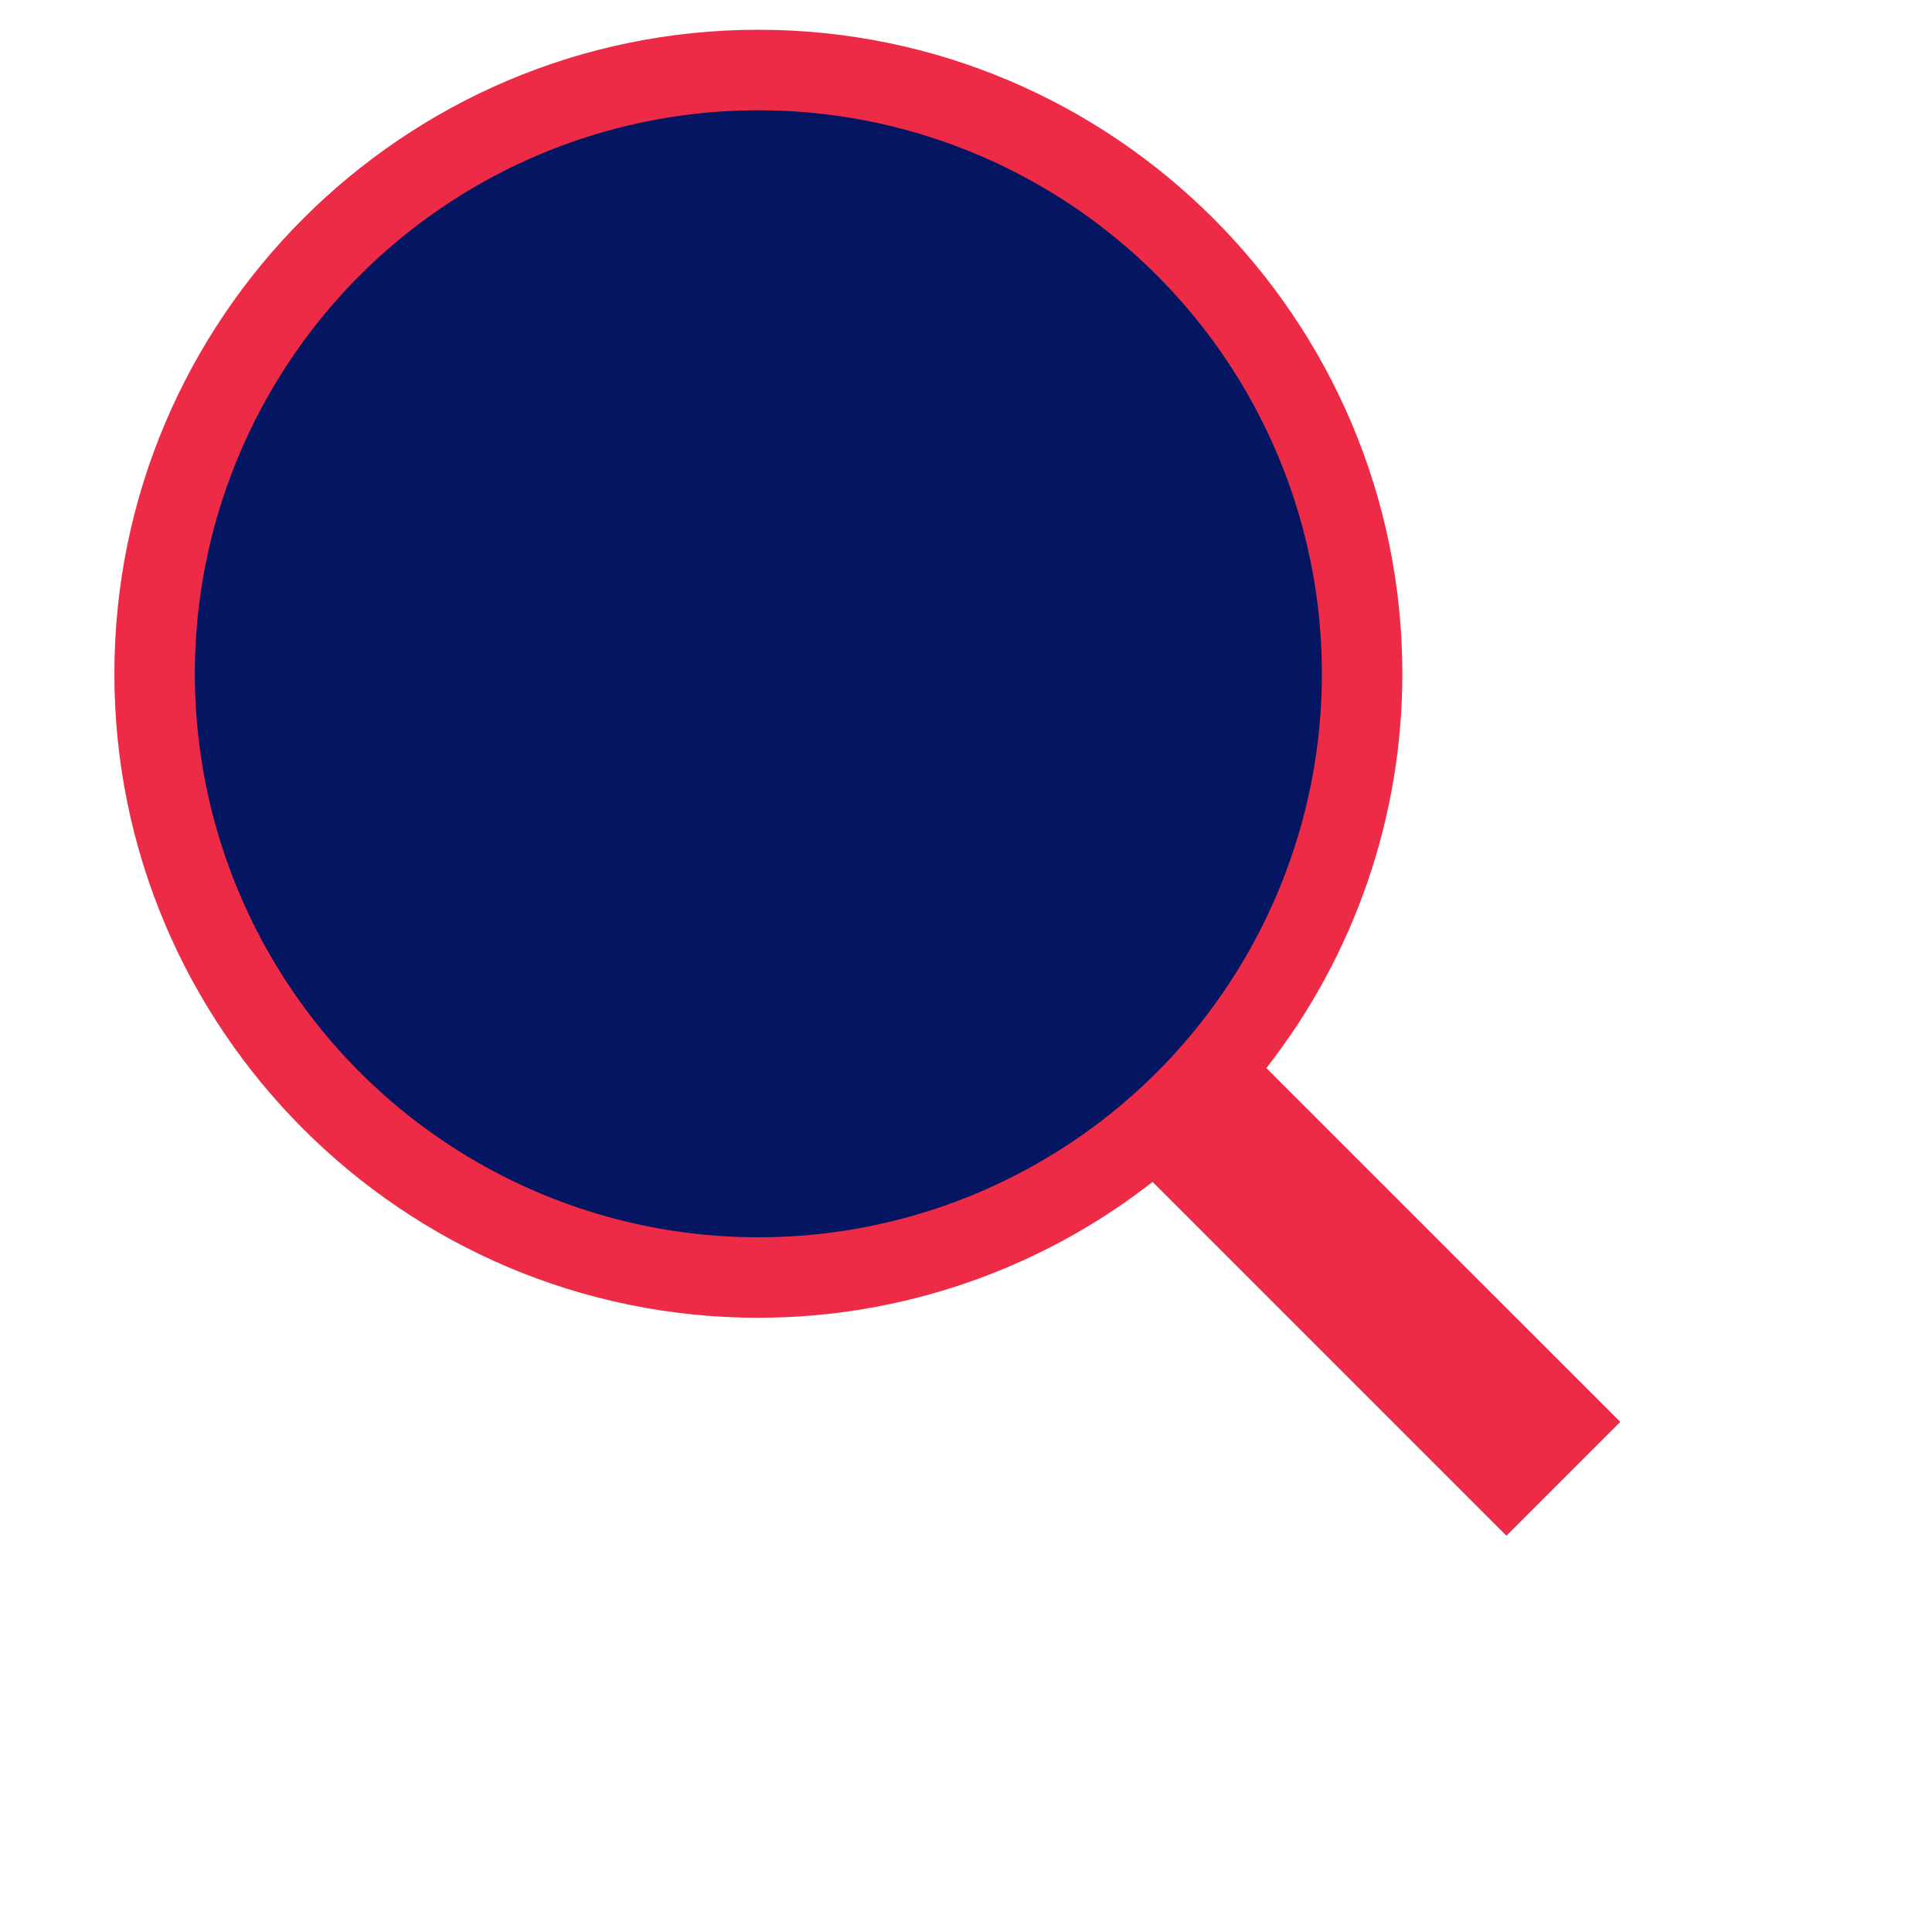 <svg width="40" height="40" viewBox="0 0 40 40" fill="none" xmlns="http://www.w3.org/2000/svg">
<path d="M15.701 0.616C8.349 0.616 2.368 6.598 2.368 13.95C2.368 21.301 8.349 27.283 15.701 27.283C18.659 27.282 21.532 26.292 23.863 24.47L31.189 31.796L33.546 29.439L26.219 22.113C28.043 19.782 29.034 16.909 29.034 13.95C29.034 6.598 23.053 0.616 15.701 0.616Z" fill="#EE2B47"/>
<circle cx="15.701" cy="13.95" r="11.667" fill="#041562"/>
</svg>
